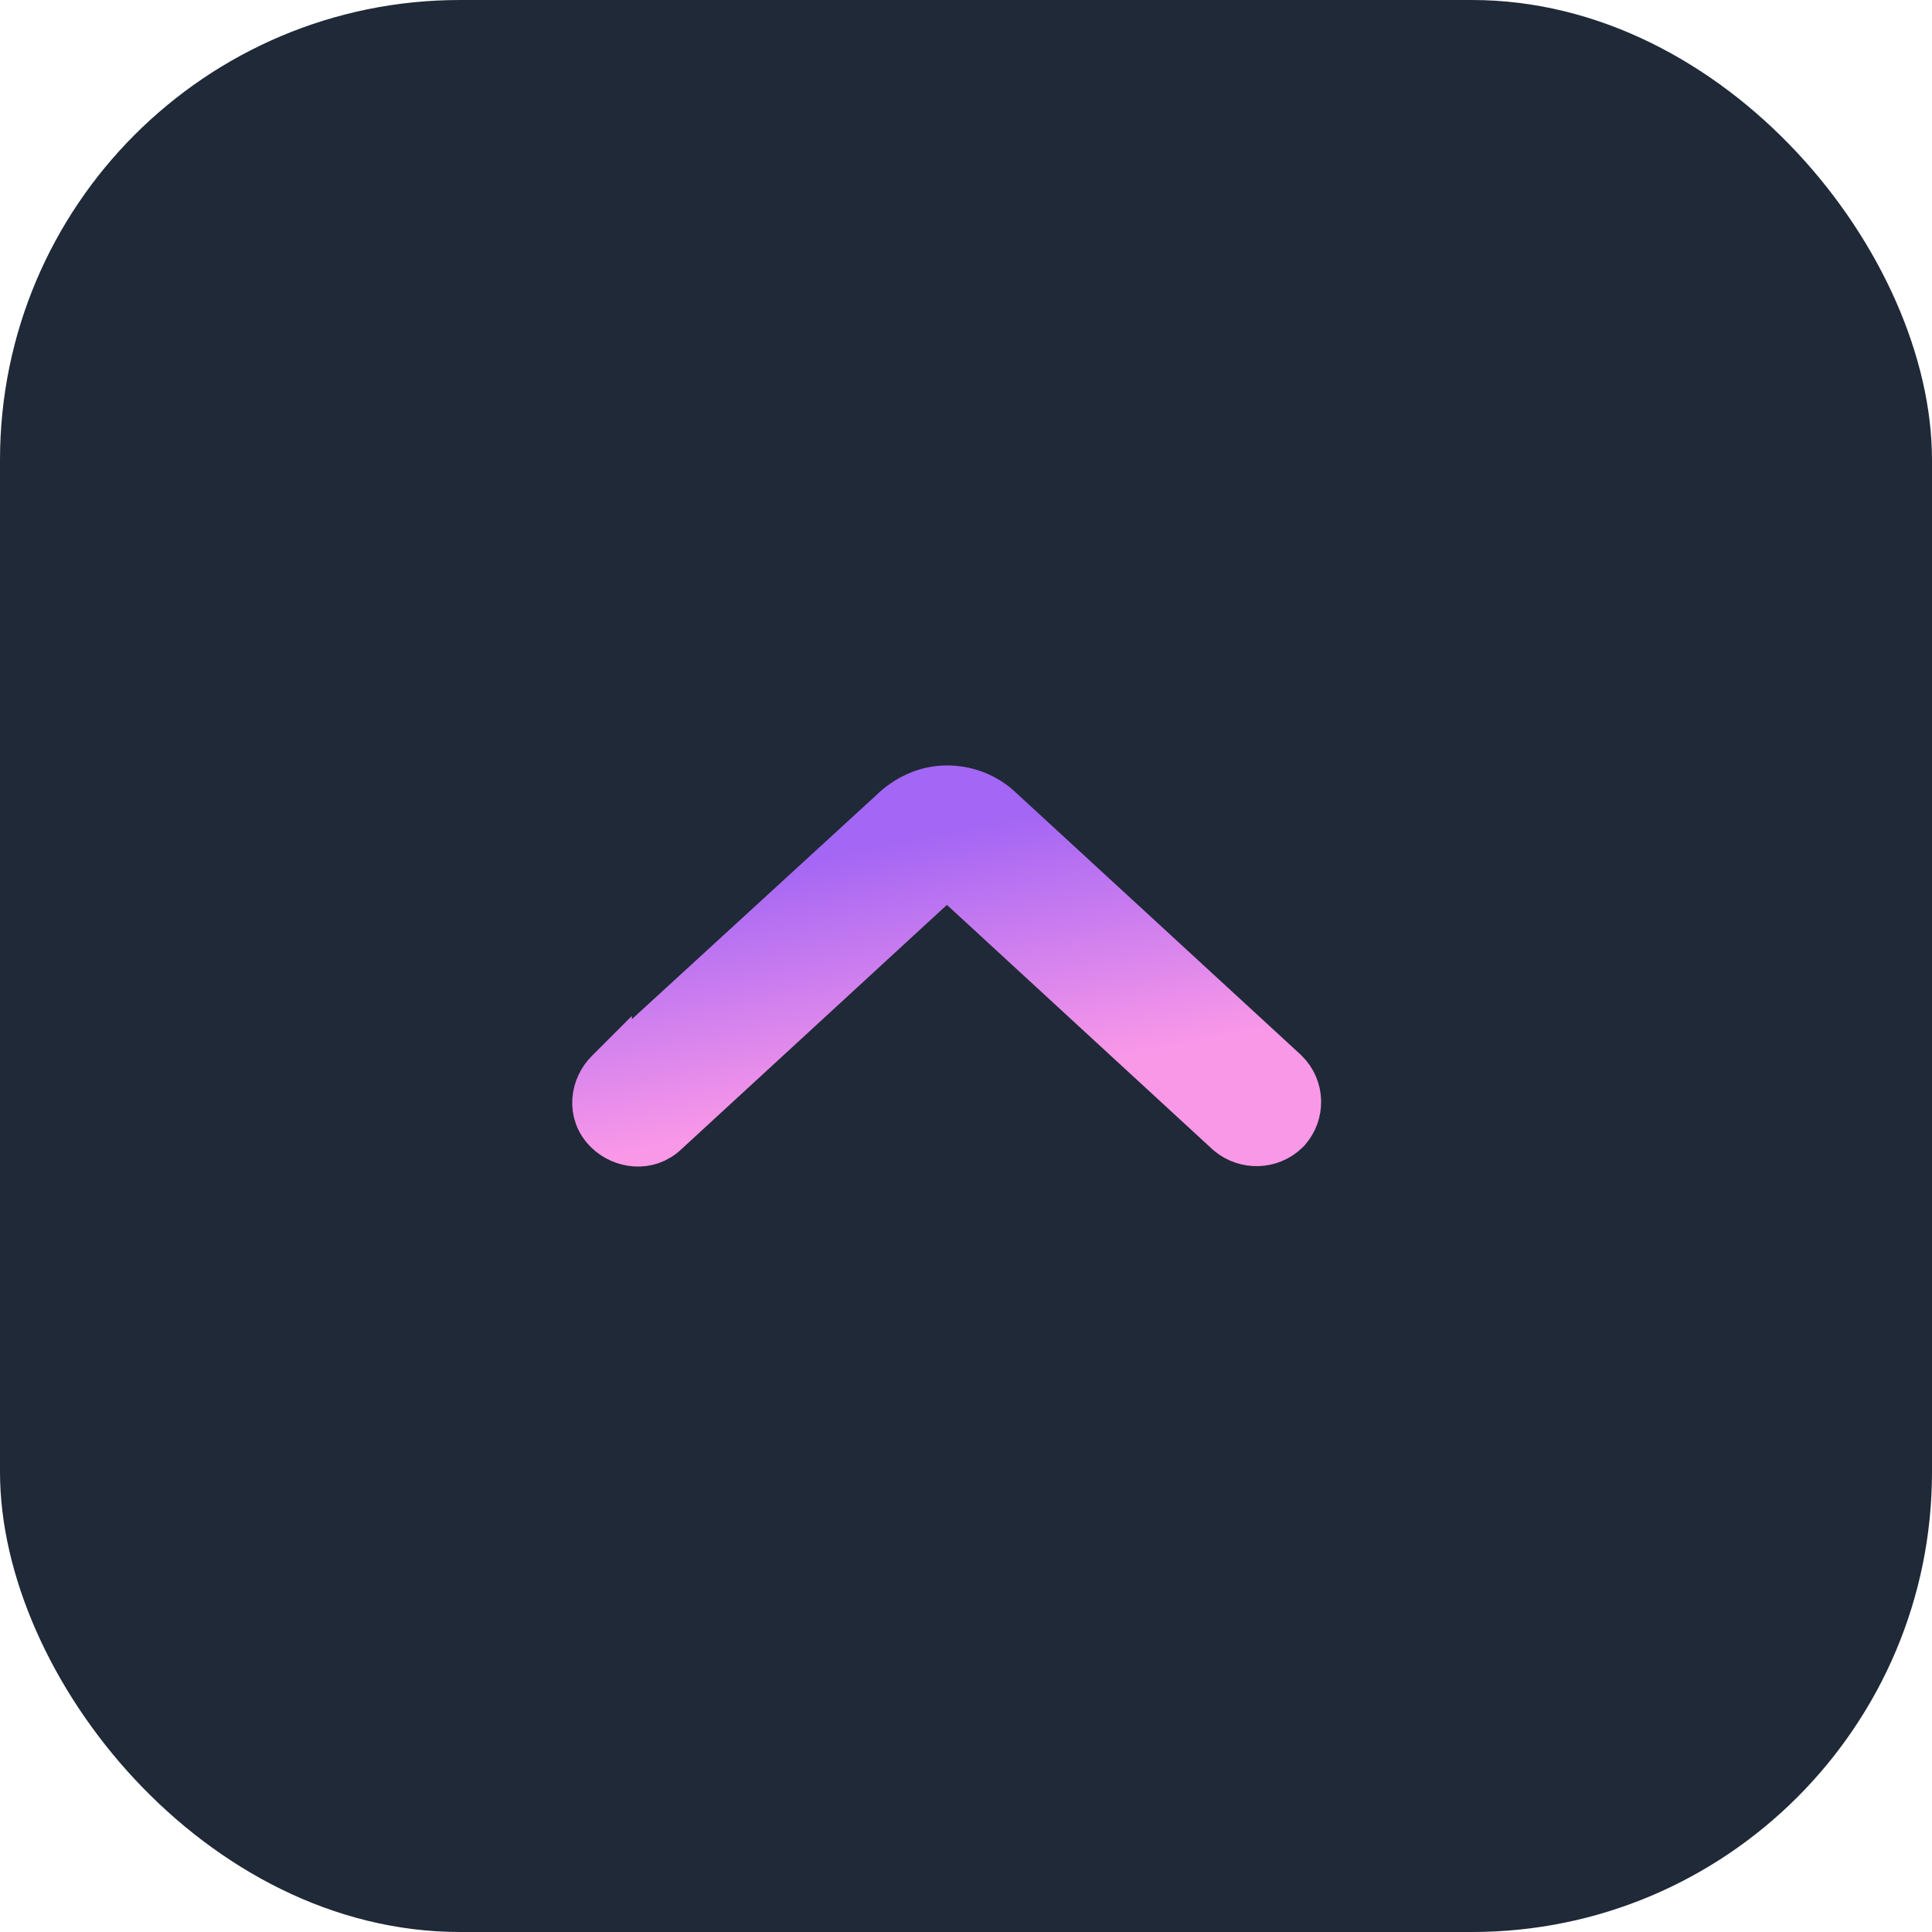 <svg width="32" height="32" viewBox="0 0 32 32" fill="none" xmlns="http://www.w3.org/2000/svg">
<rect x="32" y="32" width="32" height="32" rx="7.619" transform="rotate(180 32 32)" fill="#1F2937"/>
<path d="M16.543 13.385L16.543 13.385L16.537 13.379C16.285 13.157 15.981 13.059 15.684 13.059C15.366 13.059 15.067 13.188 14.83 13.396L14.83 13.396L14.825 13.402L10.085 17.747L10.085 17.746L10.076 17.755C9.829 17.996 9.753 18.434 10.058 18.732C10.3 18.969 10.73 19.041 11.028 18.754L15.684 14.47L20.342 18.758L20.349 18.764L20.355 18.769C20.623 18.994 21.04 18.996 21.309 18.732L21.319 18.722L21.329 18.711C21.564 18.443 21.565 18.023 21.291 17.755L21.291 17.755L21.283 17.747L16.543 13.385Z" fill="url(#paint0_linear_191_1111)" stroke="url(#paint1_linear_191_1111)" stroke-width="0.762"/>
<defs>
<linearGradient id="paint0_linear_191_1111" x1="19.84" y1="17.28" x2="19.035" y2="13.131" gradientUnits="userSpaceOnUse">
<stop stop-color="#FA98E8"/>
<stop offset="1" stop-color="#A466F4"/>
</linearGradient>
<linearGradient id="paint1_linear_191_1111" x1="19.84" y1="17.28" x2="19.035" y2="13.131" gradientUnits="userSpaceOnUse">
<stop stop-color="#FA98E8"/>
<stop offset="1" stop-color="#A466F4"/>
</linearGradient>
</defs>
</svg>
